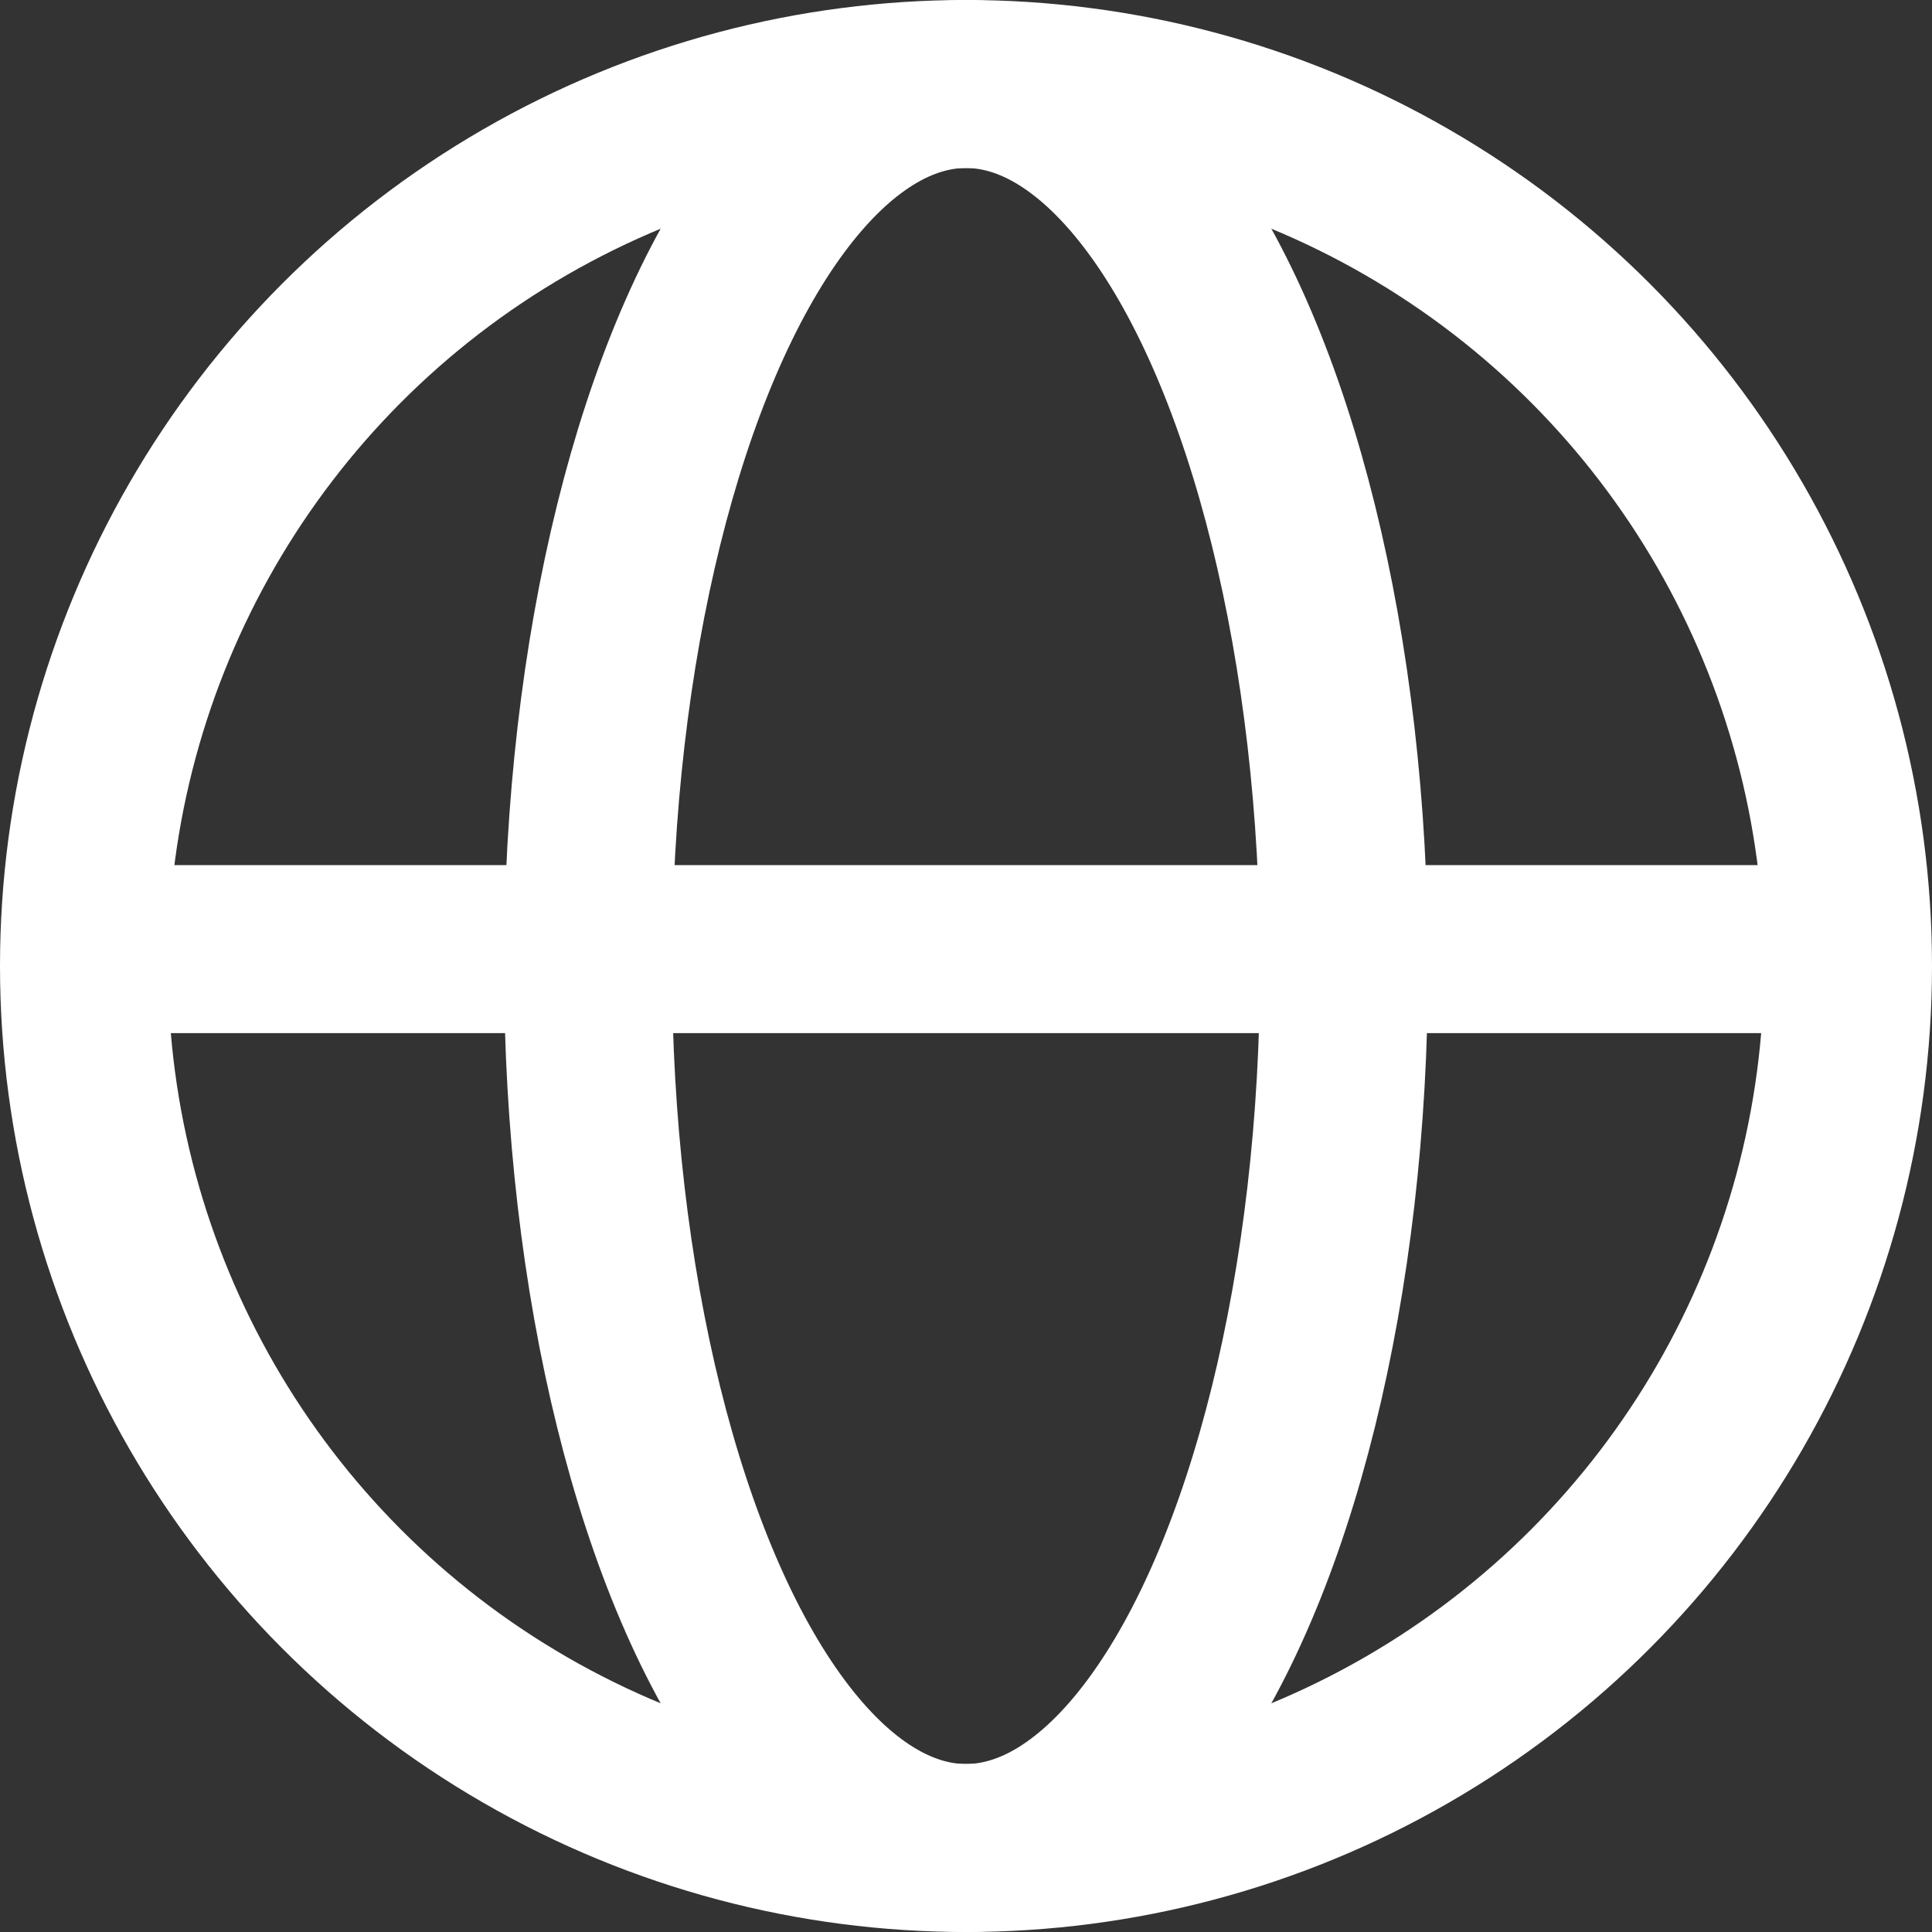 <svg id="구성_요소_33_1" data-name="구성 요소 33 – 1" xmlns="http://www.w3.org/2000/svg" width="23" height="23">
    <rect width="100%" height="100%" fill="#333333" stroke="none"/>
    <defs>
        <style>
            .cls-1,.cls-3{fill:none}.cls-1{stroke:#fff;stroke-width:2px}.cls-2{stroke:none}
        </style>
    </defs>
    <g id="타원_167" data-name="타원 167" class="cls-1">
        <circle class="cls-2" cx="11.5" cy="11.5" r="11.5"/>
        <circle class="cls-3" cx="11.5" cy="11.5" r="10.5"/>
    </g>
    <g id="타원_168" data-name="타원 168" class="cls-1" transform="translate(6)">
        <ellipse class="cls-2" cx="5.5" cy="11.5" rx="5.5" ry="11.5"/>
        <ellipse class="cls-3" cx="5.5" cy="11.5" rx="4.5" ry="10.5"/>
    </g>
    <path id="선_1228" data-name="선 1228" class="cls-1" transform="translate(.564 11.299)" d="M0 0h21.468"/>
</svg>

